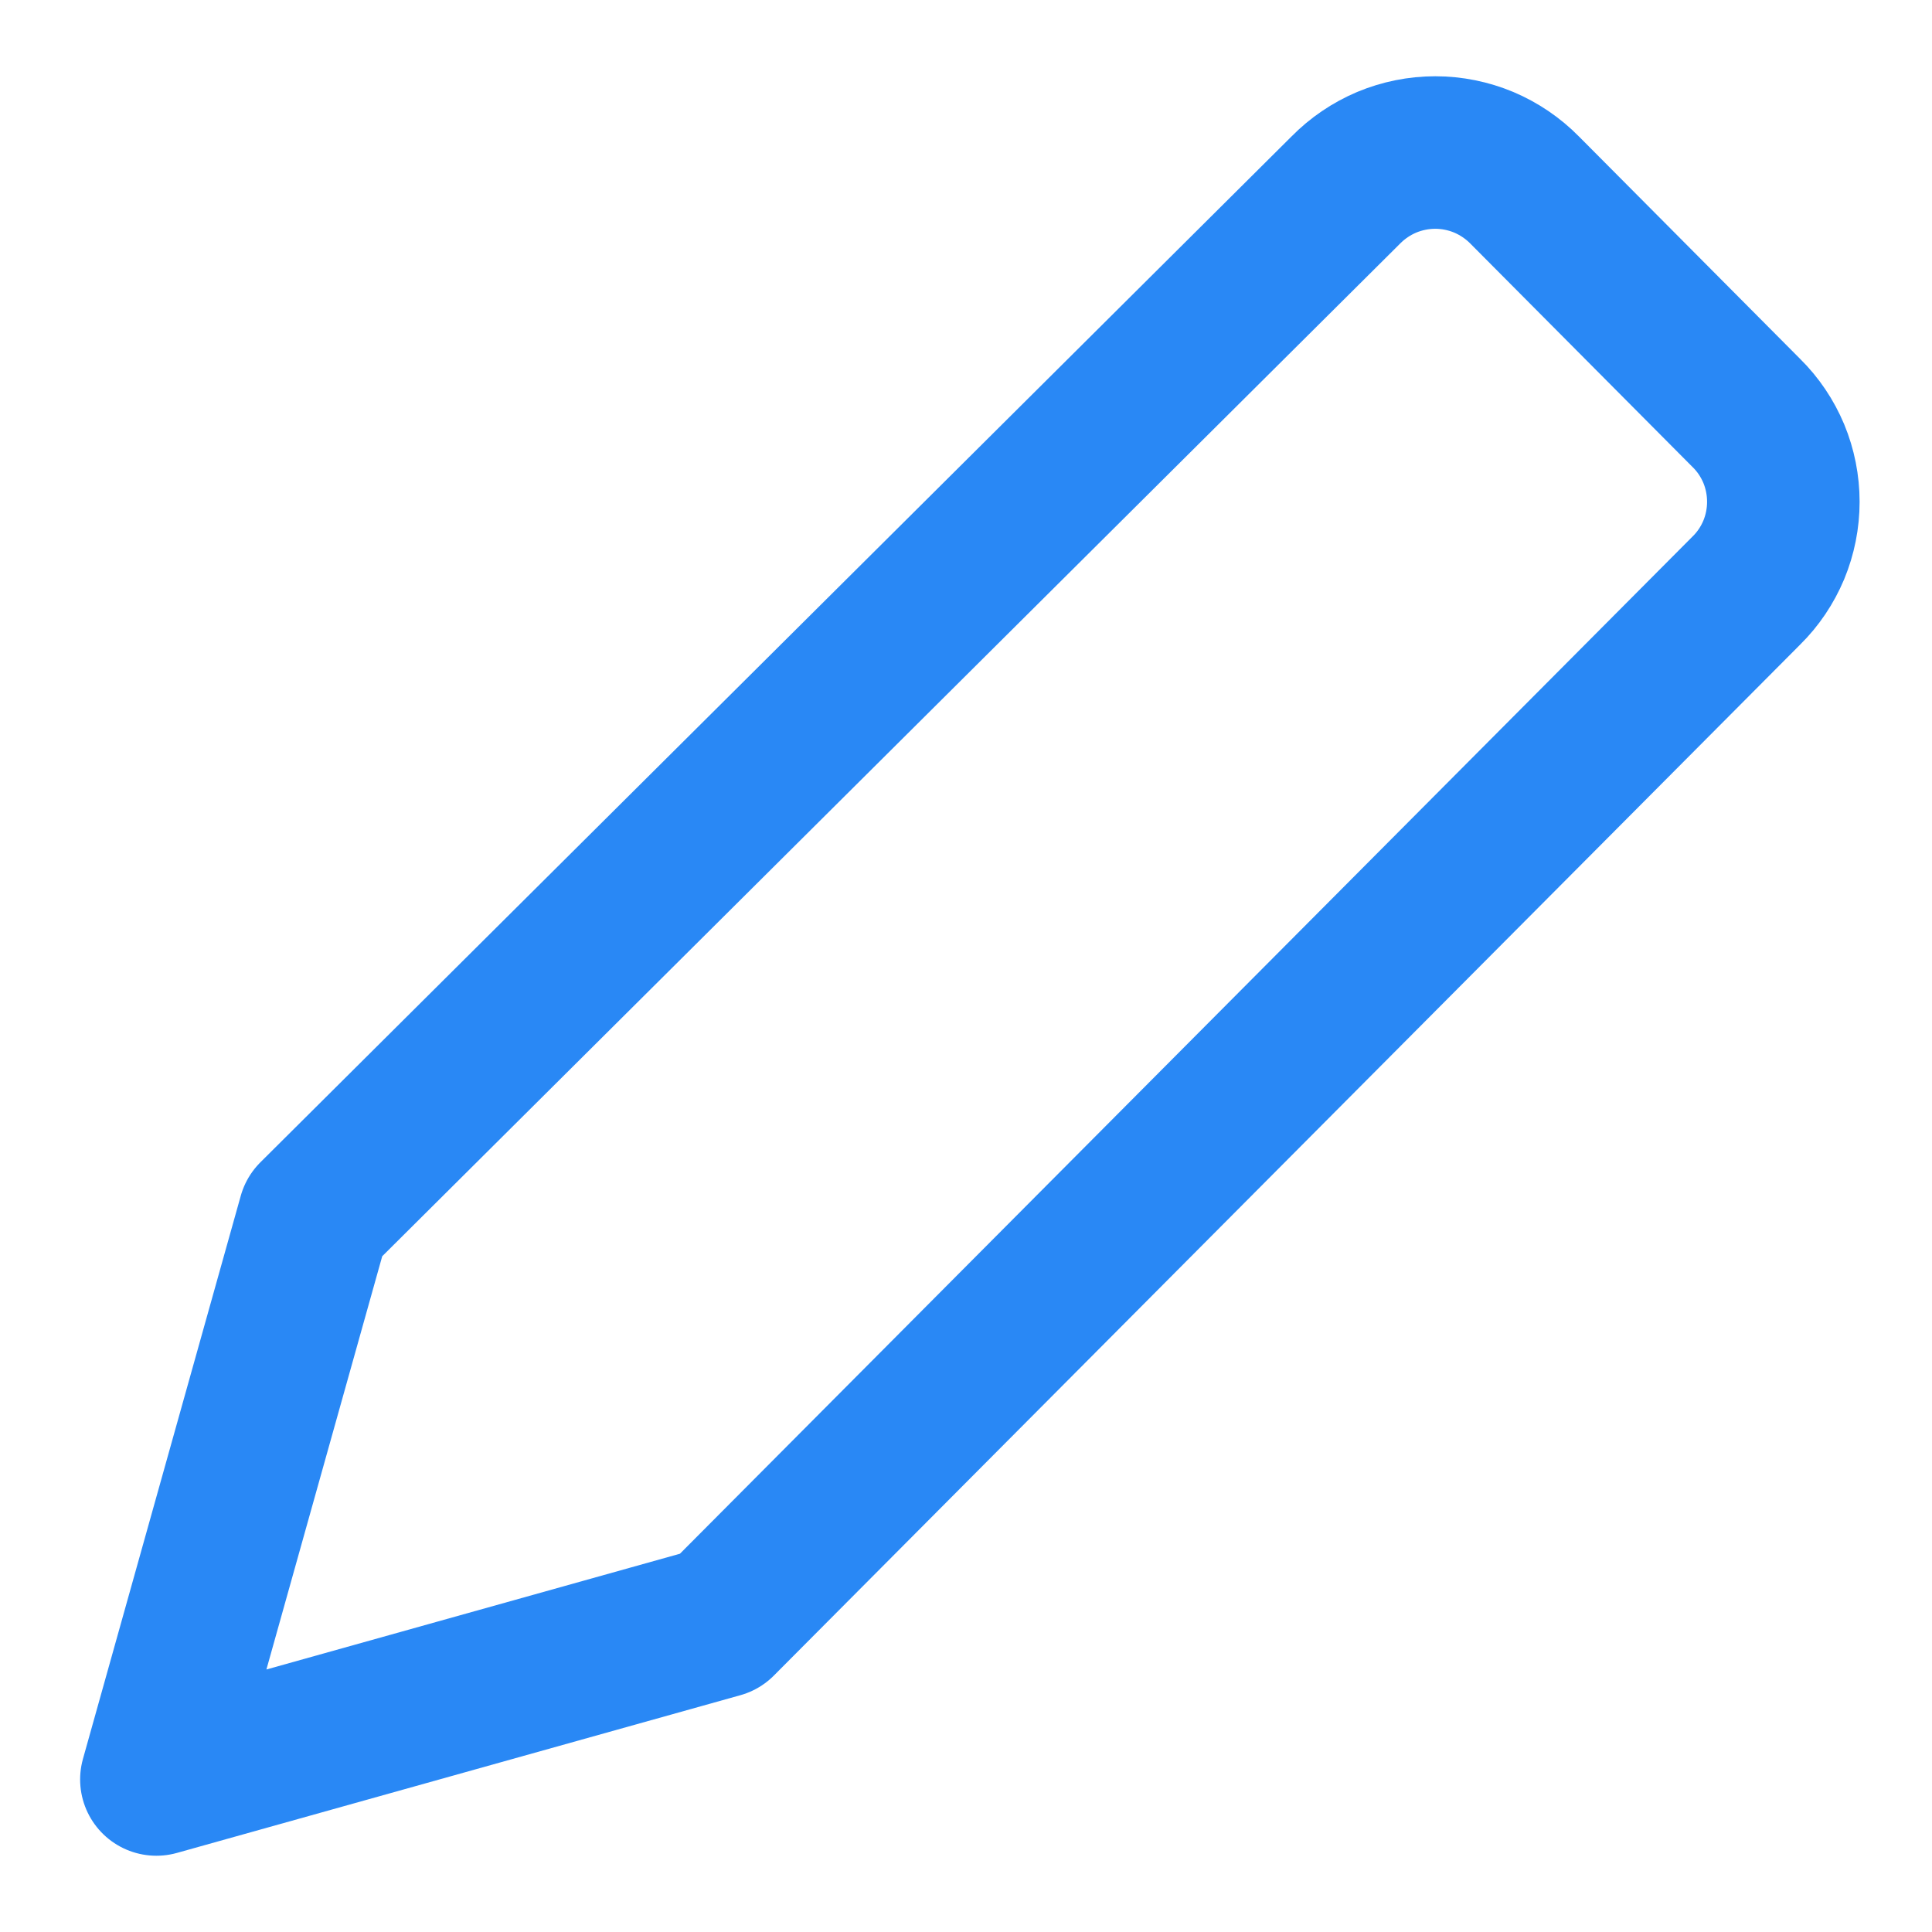<svg width="19" height="19" viewBox="0 0 19 19" fill="none" xmlns="http://www.w3.org/2000/svg">
    <path d="M7.079 15.949L1.538 17.5L3.09 11.962L13.234 1.87C13.349 1.753 13.486 1.66 13.637 1.596C13.788 1.533 13.951 1.5 14.115 1.5C14.279 1.5 14.441 1.533 14.592 1.596C14.743 1.66 14.88 1.753 14.995 1.87L17.174 4.061C17.29 4.175 17.381 4.311 17.444 4.461C17.506 4.611 17.538 4.772 17.538 4.935C17.538 5.097 17.506 5.258 17.444 5.408C17.381 5.558 17.29 5.694 17.174 5.808L7.079 15.949Z" stroke="#2988F5" stroke-width="1.5" stroke-linecap="round" stroke-linejoin="round"/>
</svg>
